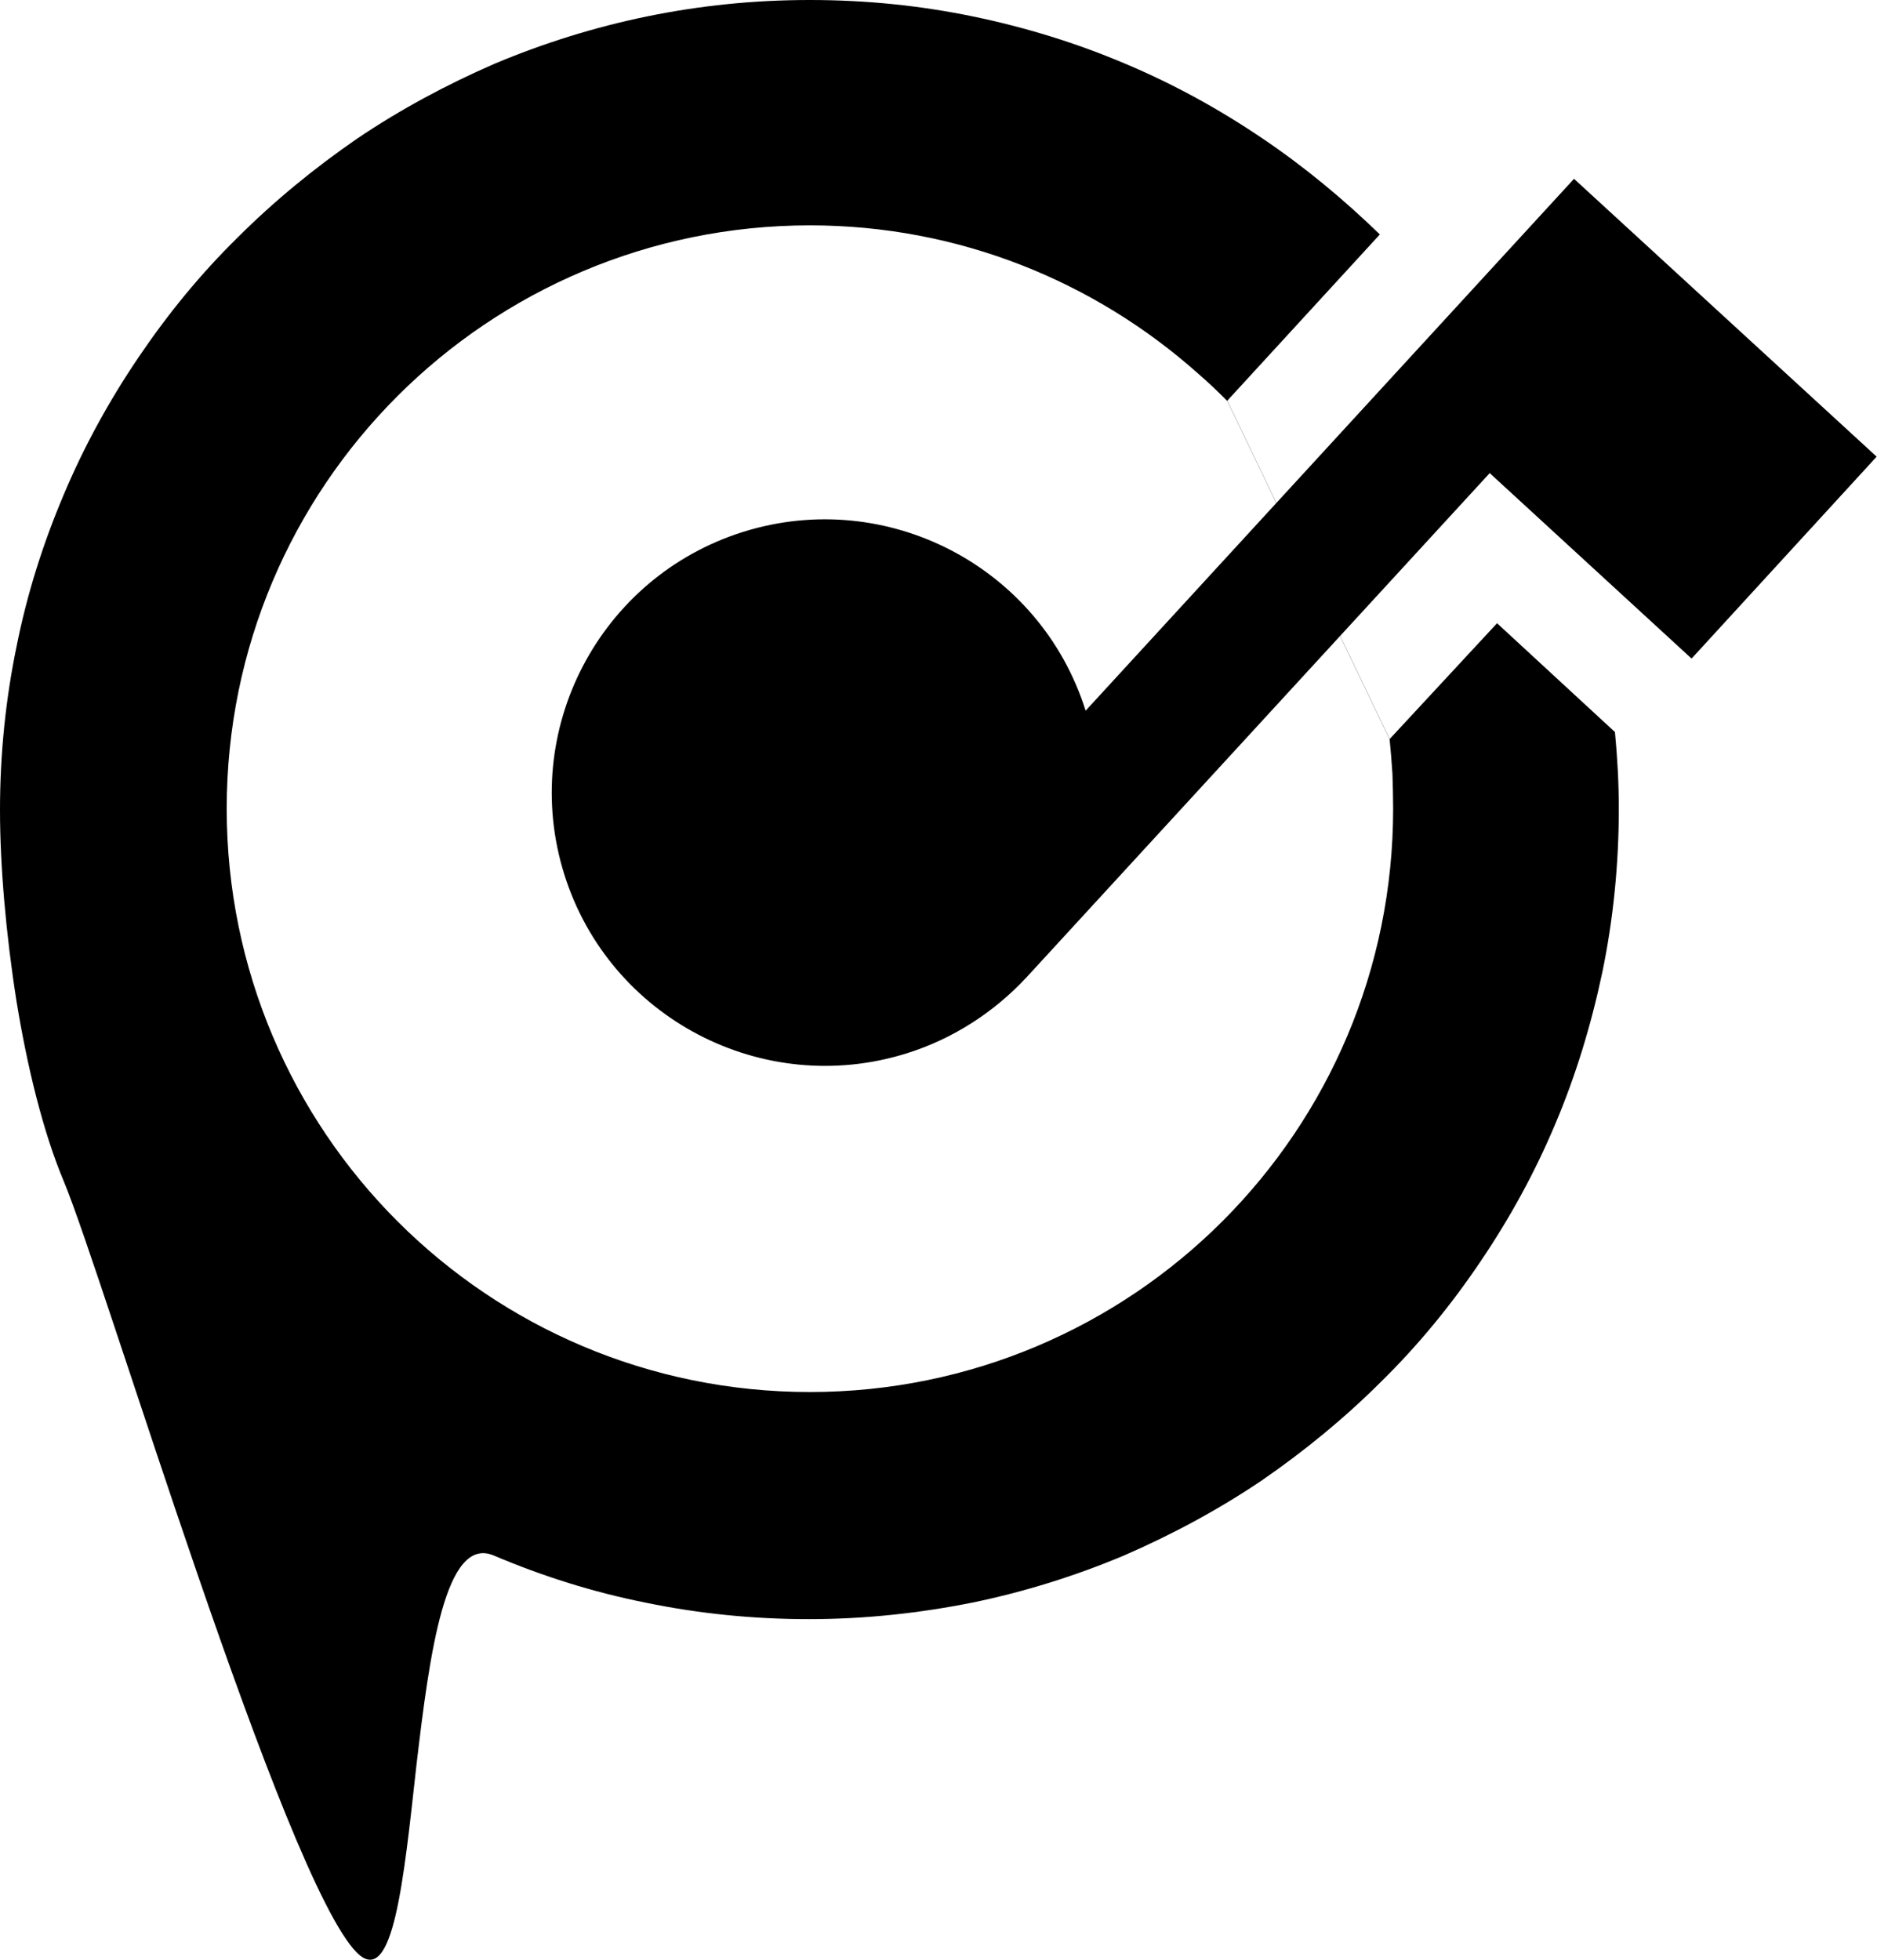<?xml version="1.0" encoding="utf-8"?>
<!-- Generator: Adobe Illustrator 23.0.1, SVG Export Plug-In . SVG Version: 6.00 Build 0)  -->
<svg version="1.1" id="Warstwa_1" xmlns="http://www.w3.org/2000/svg" xmlns:xlink="http://www.w3.org/1999/xlink" x="0px" y="0px"
	 viewBox="0 0 536.5 560" style="enable-background:new 0 0 536.5 560;" xml:space="preserve">
<g id="Warstwa_5">
	<path id="XMLID_8_" d="M461.6,209.2c0.7,7.3,1.1,14.6,1.1,22c0,15.9-1.6,31.6-4.7,46.6c-3.2,15.1-7.6,29.6-13.5,43.5
		c-5.8,13.8-13,26.9-21.4,39.3c-8.3,12.3-17.7,23.8-28.3,34.2c-10.4,10.4-22,19.9-34.2,28.3c-12.3,8.3-25.5,15.4-39.3,21.4
		c-13.8,5.8-28.4,10.4-43.5,13.5c-15.1,3-30.6,4.7-46.6,4.7s-31.6-1.6-46.6-4.7c-15.1-3-29.6-7.6-43.5-13.5
		c-13.8-5.8-18.3,27.8-22.1,60.2c-3.6,32.4-6.6,63.7-17,53.3s-28.5-58.6-45.4-107.7S24,351.4,18.2,337.5
		c-5.8-13.8-10.4-32.4-13.5-51.5C1.7,267,0,247.4,0,231.5s1.6-31.6,4.7-46.6c3-15.1,7.6-29.6,13.5-43.5c5.8-13.8,13-26.9,21.4-39.3
		s17.7-23.8,28.3-34.2c10.4-10.4,22-19.9,34.2-28.3c12.3-8.3,25.5-15.4,39.3-21.4c13.8-5.8,28.4-10.4,43.5-13.5S215.4,0,231.5,0
		s31.6,1.6,46.6,4.7s29.6,7.6,43.5,13.5c13.8,5.8,26.9,13,39.3,21.4c12,8.1,23.2,17.4,33.5,27.4l-43.6,47.5l46.4,96.7l30.7-33.1
		L461.6,209.2z M342.5,106.8C313,80.5,274.1,64.4,231.5,64.4c-46,0-87.8,18.7-117.9,48.8c-30.2,30.2-48.8,71.9-48.8,117.9
		s18.7,87.8,48.8,117.9c30.2,30.2,71.9,48.8,117.9,48.8s87.8-18.7,117.9-48.8c30.2-30.2,48.8-71.9,48.8-117.9c0-3.4-0.1-6.7-0.2-10
		c-0.2-3.3-0.5-6.6-0.8-9.8l-46.4-96.7C348,111.8,345.3,109.2,342.5,106.8z"/>
</g>
<g id="Warstwa_4">
	<path id="XMLID_1_" d="M449.9,51.1l-139.6,152c-12.9-41.1-56.8-64-97.9-51.1s-64,56.8-51.1,97.9c12.9,41.1,56.8,64,97.9,51.1
		c13.1-4.1,24.9-11.7,34.2-21.7l132.4-144.1l57.7,53l52.9-57.7L449.9,51.1z"/>
</g>
</svg>
